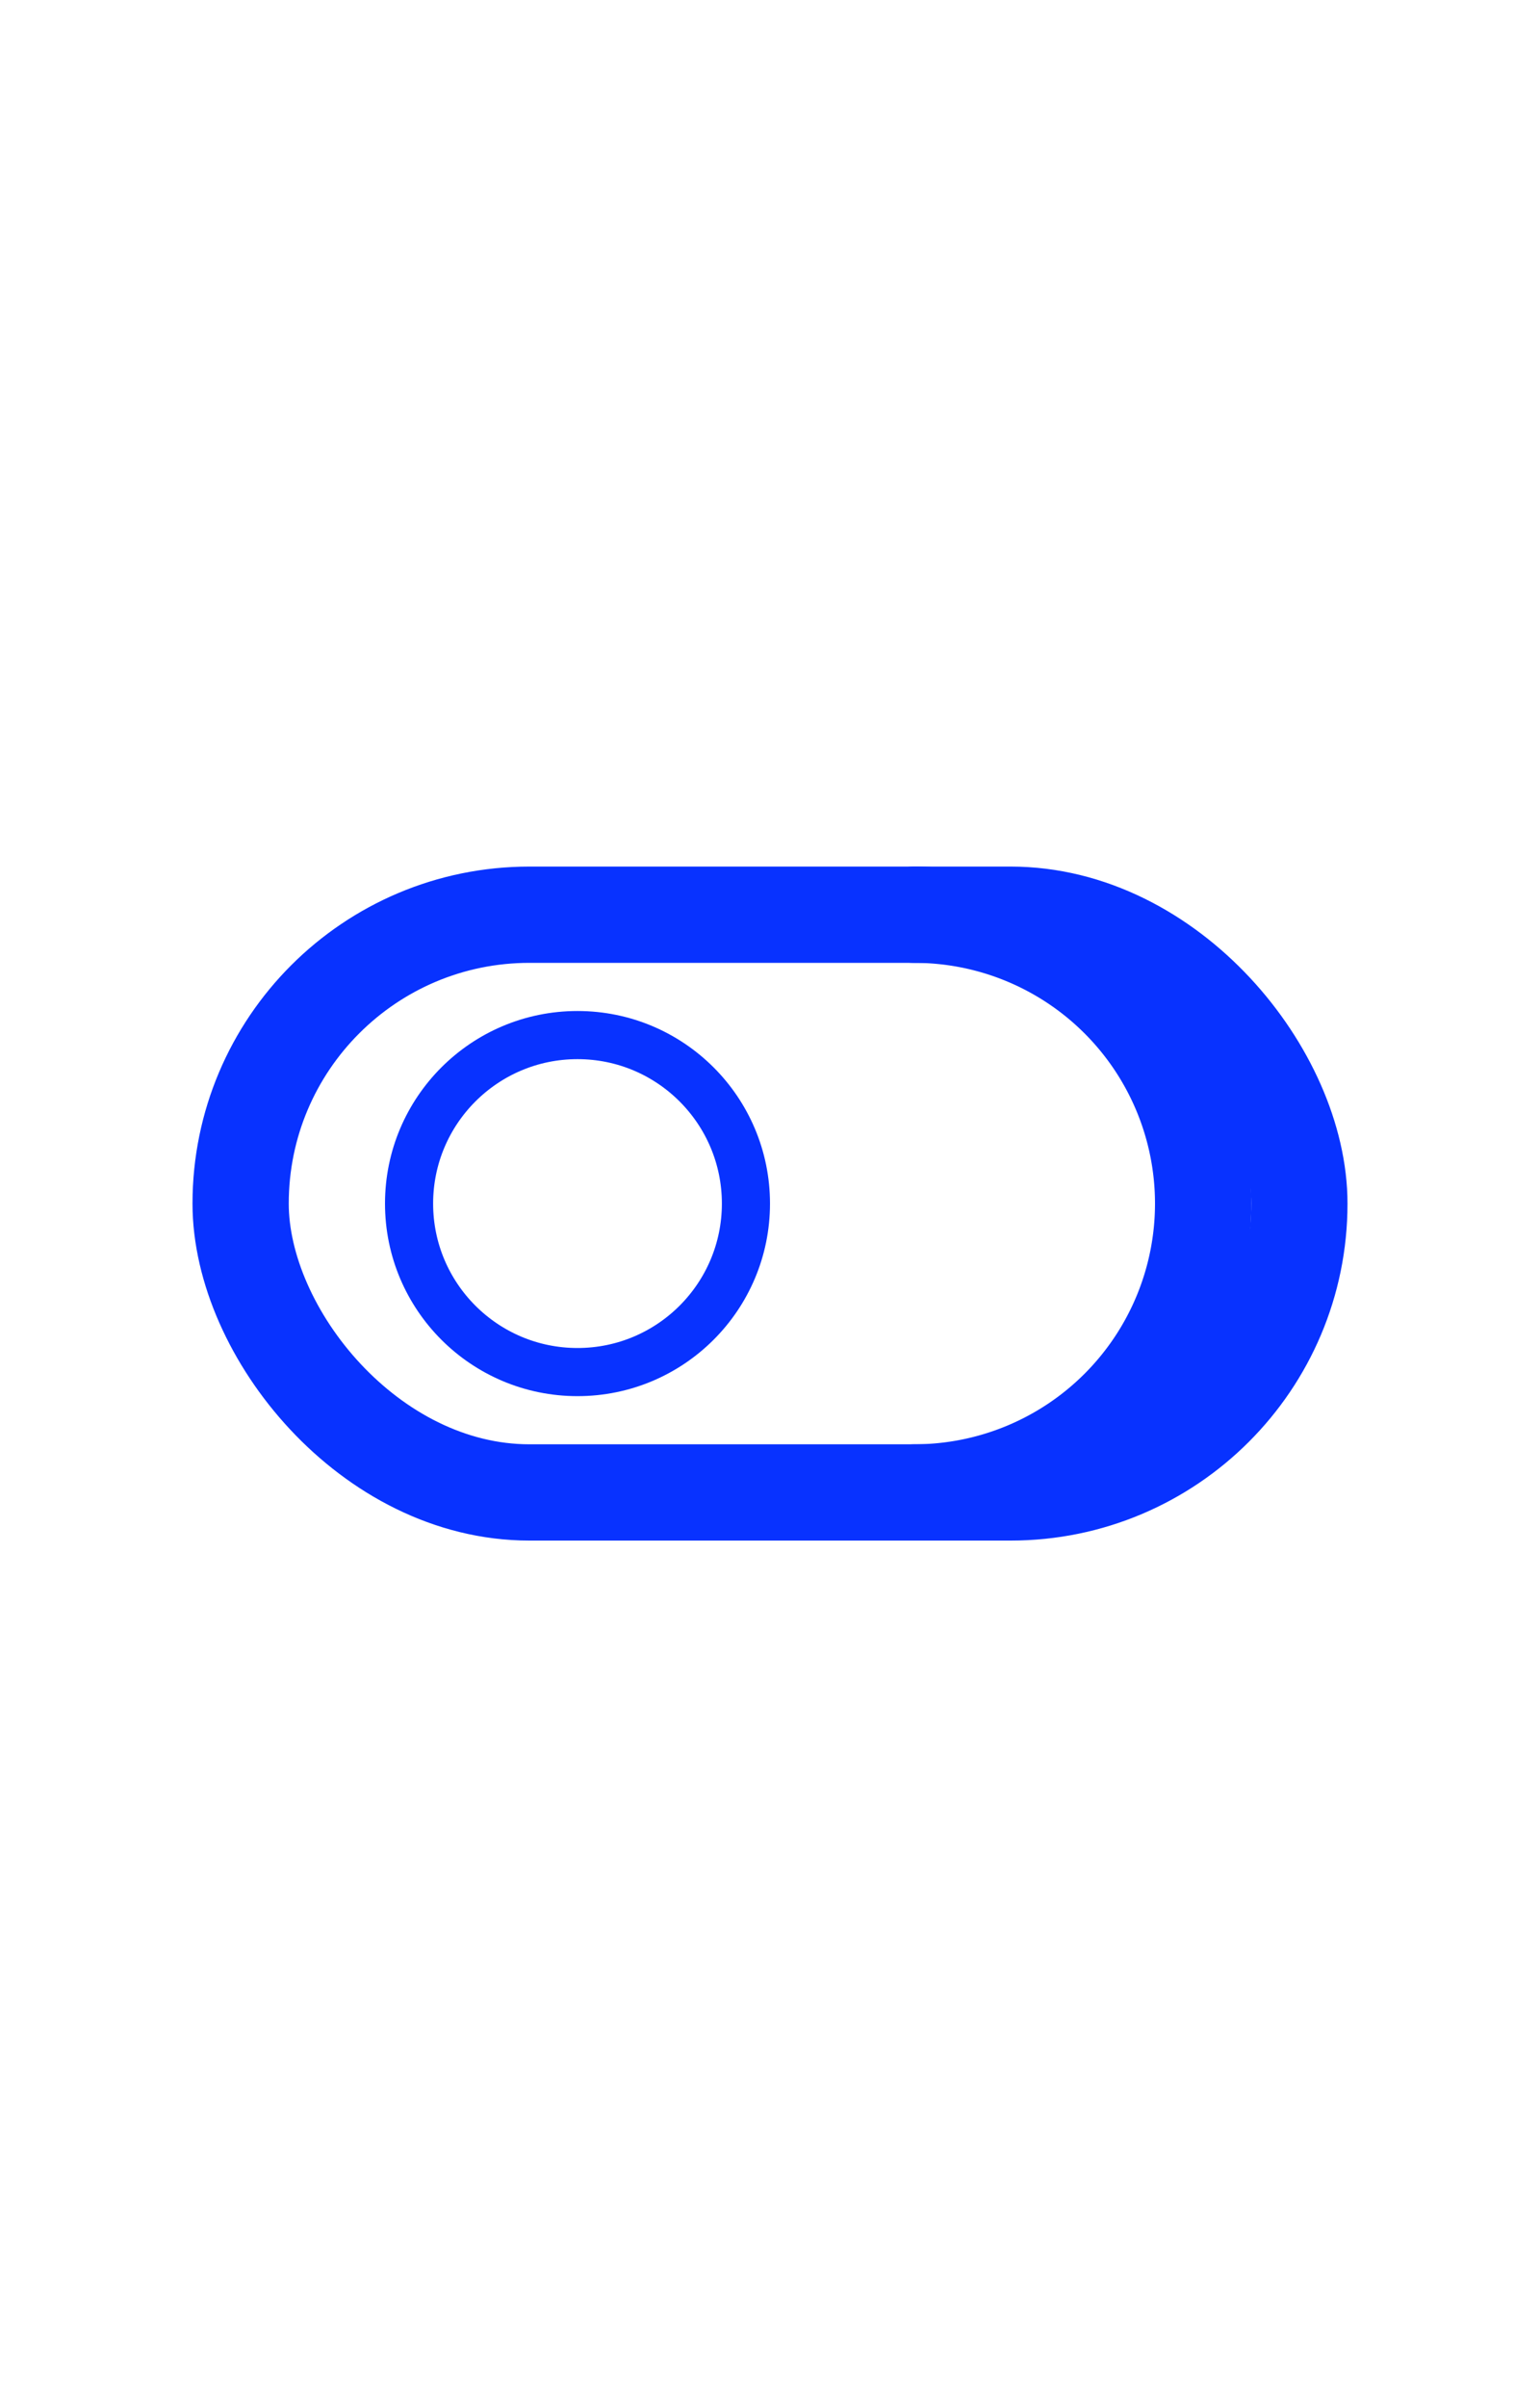 <?xml version="1.0" ?><svg enable-background="new 0 0 24 24" height="50px" data-name="Layer 3" id="Layer_3" viewBox="0 0 32 32" xmlns="http://www.w3.org/2000/svg"><defs><style>.cls-1,.cls-2{fill:none;stroke:#0832ff;}.cls-1{stroke-linecap:round;stroke-linejoin:round;stroke-width:2px;}.cls-2{stroke-miterlimit:10;}</style></defs><title/><rect class="cls-1" height="12" rx="6" ry="6" width="22" x="5" y="10"/><path class="cls-1" d="M19,22a6,6,0,0,0,6-6h0a6,6,0,0,0-6-6"/><circle class="cls-2" cx="12" cy="16" r="3.5"/></svg>